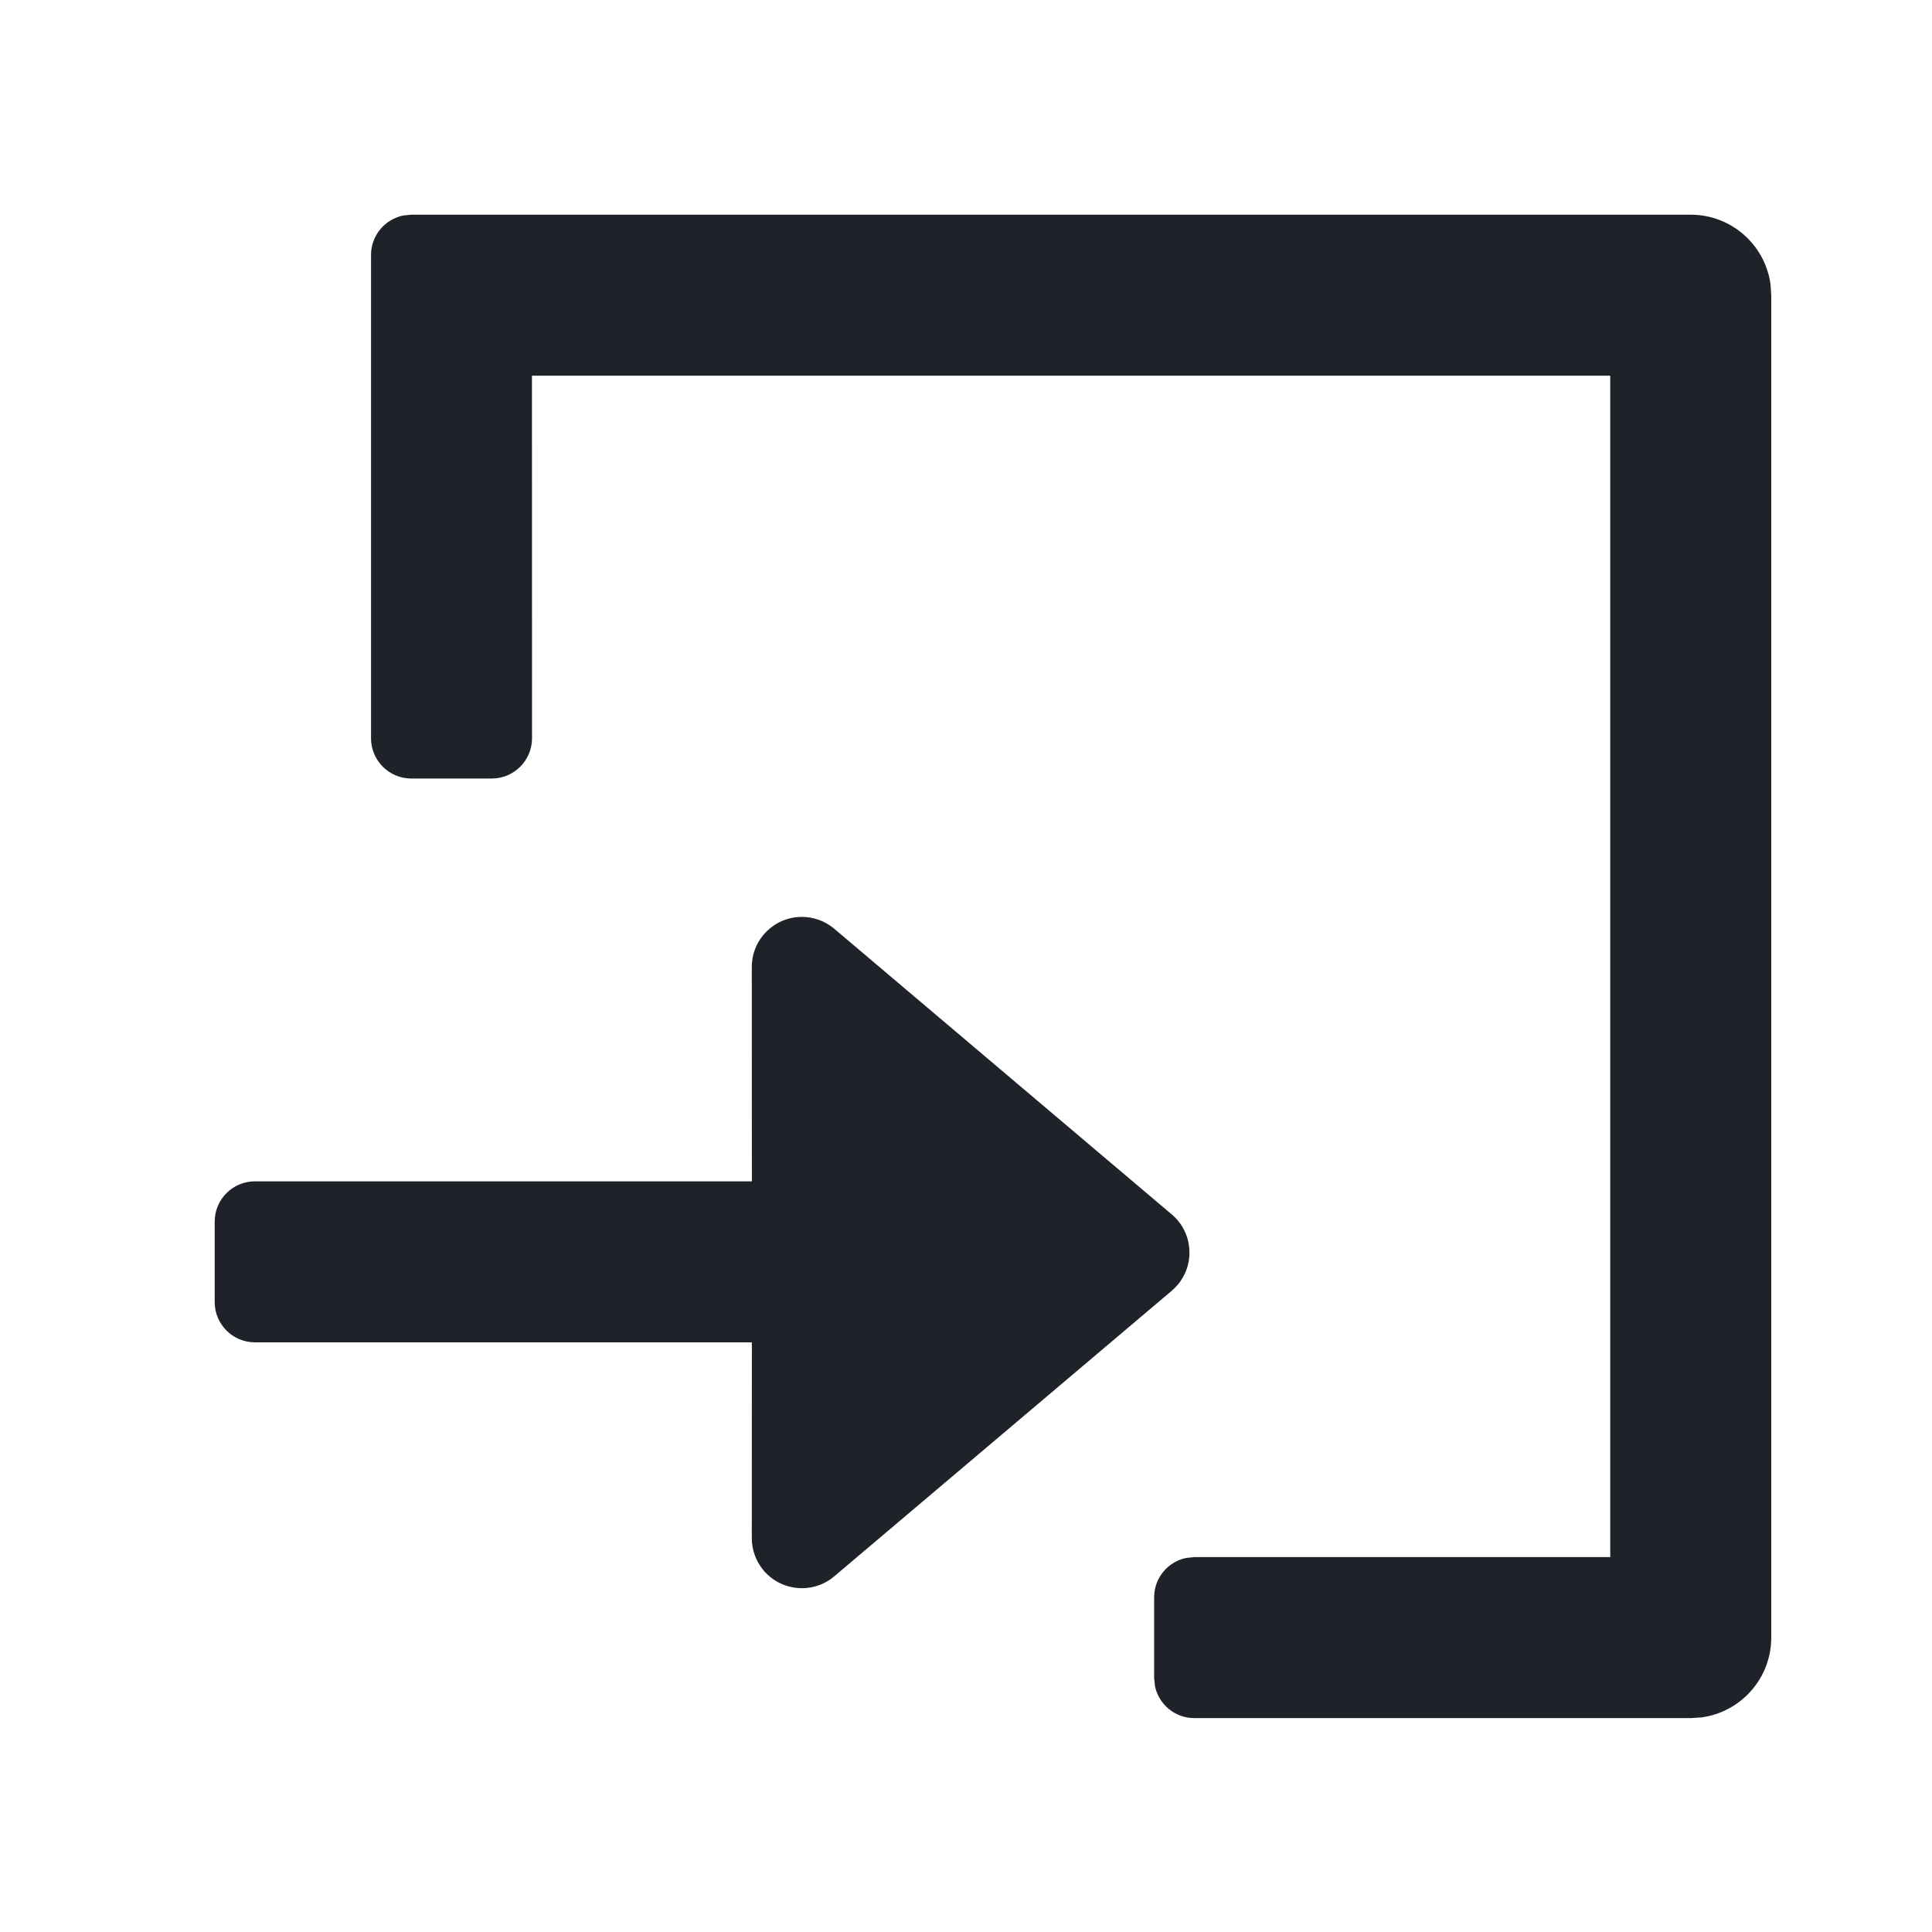 <svg width="24" height="24" viewBox="0 0 24 24" fill="none" xmlns="http://www.w3.org/2000/svg">
<path d="M21.003 2.667C21.509 2.667 21.927 3.043 21.994 3.531L22.003 3.667V20.343C22.003 20.849 21.627 21.267 21.138 21.334L21.003 21.343H14.837C14.595 21.343 14.394 21.172 14.347 20.944L14.337 20.843V19.843C14.337 19.601 14.508 19.4 14.736 19.353L14.837 19.343H20.003V4.667H6.608L6.609 9.171C6.609 9.447 6.385 9.671 6.109 9.671H5.109C4.833 9.671 4.609 9.447 4.609 9.171V3.167C4.609 2.925 4.781 2.724 5.009 2.677L5.109 2.667H21.003ZM9.961 11.39C10.108 11.39 10.251 11.442 10.363 11.537L14.555 15.085C14.818 15.306 14.851 15.699 14.629 15.961C14.606 15.988 14.582 16.012 14.555 16.035L10.363 19.582C10.101 19.804 9.708 19.771 9.486 19.509C9.391 19.396 9.339 19.254 9.339 19.107L9.34 16.675L3.167 16.675C2.891 16.675 2.667 16.451 2.667 16.175V15.175C2.667 14.899 2.891 14.675 3.167 14.675L9.34 14.675L9.339 12.012C9.339 11.668 9.618 11.39 9.961 11.39Z" fill="#1F2329"/>
</svg>
